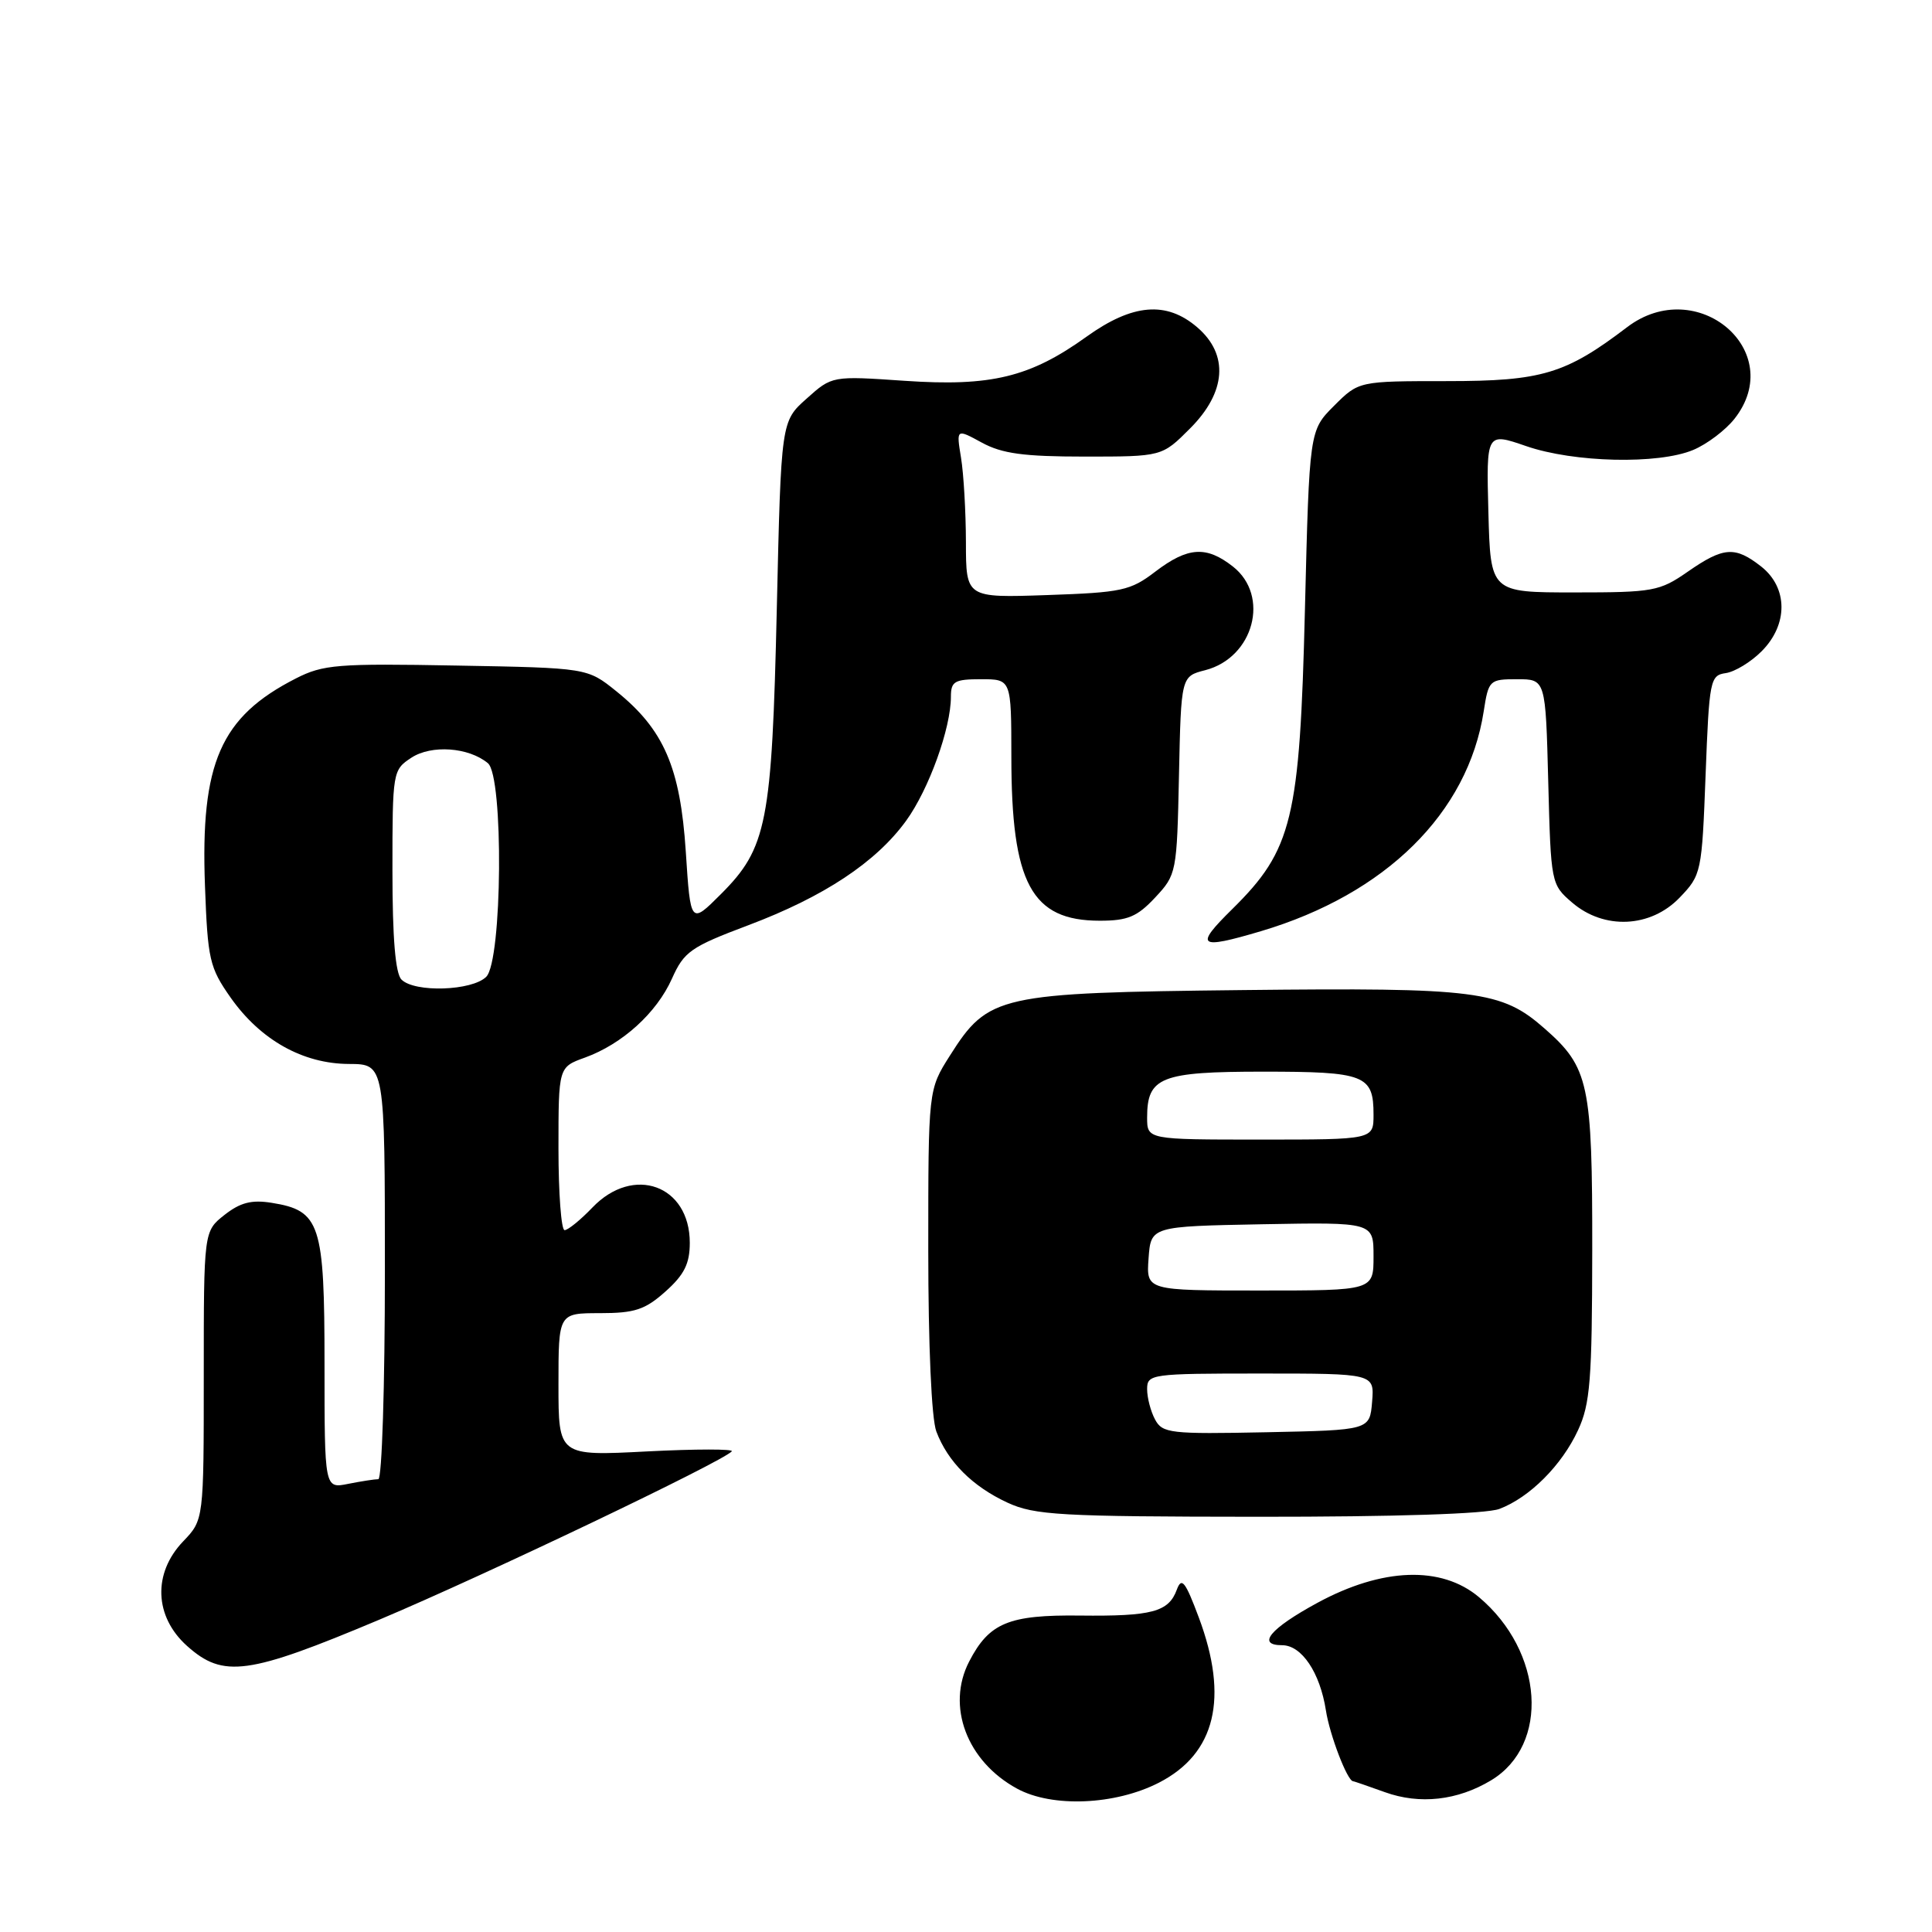 <?xml version="1.0" encoding="UTF-8" standalone="no"?>
<!DOCTYPE svg PUBLIC "-//W3C//DTD SVG 1.1//EN" "http://www.w3.org/Graphics/SVG/1.1/DTD/svg11.dtd" >
<svg xmlns="http://www.w3.org/2000/svg" xmlns:xlink="http://www.w3.org/1999/xlink" version="1.1" viewBox="0 0 256 256">
 <g >
 <path fill="currentColor"
d=" M 153.57 236.21 C 161.07 232.36 162.84 225.00 158.85 214.33 C 157.05 209.52 156.57 208.92 155.93 210.65 C 154.85 213.59 152.63 214.18 143.10 214.07 C 133.66 213.96 131.07 215.03 128.42 220.16 C 125.36 226.07 128.11 233.38 134.76 237.00 C 139.41 239.54 147.77 239.19 153.57 236.21 Z  M 197.58 235.90 C 205.37 231.21 204.55 218.85 195.97 211.63 C 190.99 207.44 183.16 207.72 174.57 212.38 C 168.29 215.79 166.46 218.00 169.89 218.00 C 172.48 218.00 174.91 221.63 175.69 226.64 C 176.19 229.89 178.52 235.96 179.28 236.02 C 179.40 236.02 181.30 236.68 183.50 237.47 C 188.13 239.14 193.13 238.58 197.58 235.90 Z  M 50.30 214.60 C 64.21 208.74 95.71 193.70 96.97 192.31 C 97.26 191.99 92.21 191.99 85.75 192.32 C 74.00 192.93 74.00 192.93 74.00 183.46 C 74.00 174.00 74.00 174.00 79.48 174.00 C 84.11 174.00 85.47 173.55 88.18 171.13 C 90.67 168.91 91.40 167.44 91.40 164.68 C 91.40 157.04 83.93 154.33 78.50 160.00 C 76.92 161.65 75.26 163.00 74.81 163.00 C 74.37 163.00 74.00 158.14 74.00 152.20 C 74.00 141.40 74.00 141.40 77.50 140.14 C 82.46 138.34 87.00 134.23 89.04 129.67 C 90.64 126.09 91.52 125.47 99.15 122.60 C 109.18 118.82 116.08 114.25 120.07 108.75 C 123.08 104.59 126.00 96.50 126.00 92.32 C 126.00 90.28 126.48 90.00 130.00 90.00 C 134.00 90.00 134.00 90.00 134.01 100.25 C 134.01 117.07 136.67 122.00 145.73 122.00 C 149.43 122.00 150.69 121.47 153.07 118.92 C 155.89 115.90 155.95 115.63 156.22 102.74 C 156.50 89.62 156.50 89.62 159.71 88.80 C 166.13 87.13 168.31 78.96 163.37 75.07 C 159.84 72.30 157.40 72.46 153.09 75.74 C 149.79 78.27 148.64 78.51 138.75 78.85 C 128.00 79.22 128.00 79.22 127.99 71.86 C 127.98 67.81 127.69 62.77 127.34 60.65 C 126.71 56.80 126.71 56.80 130.10 58.65 C 132.78 60.11 135.66 60.50 143.73 60.50 C 153.97 60.50 153.97 60.50 157.68 56.78 C 162.49 51.98 162.85 46.98 158.64 43.37 C 154.56 39.86 150.07 40.24 143.99 44.60 C 136.49 49.99 131.32 51.24 119.88 50.46 C 110.25 49.80 110.25 49.80 106.88 52.82 C 103.50 55.83 103.50 55.83 102.93 80.67 C 102.28 109.04 101.63 112.37 95.52 118.48 C 91.50 122.50 91.50 122.50 90.87 112.83 C 90.14 101.68 87.96 96.66 81.66 91.59 C 77.82 88.50 77.82 88.50 60.50 88.19 C 44.71 87.90 42.82 88.05 39.20 89.90 C 29.22 94.99 26.55 101.08 27.16 117.39 C 27.52 127.15 27.76 128.20 30.56 132.19 C 34.52 137.81 40.14 140.96 46.25 140.98 C 51.00 141.00 51.00 141.00 51.00 168.50 C 51.00 183.62 50.61 196.00 50.13 196.00 C 49.64 196.00 47.84 196.28 46.13 196.62 C 43.00 197.25 43.00 197.25 43.00 180.74 C 43.00 162.13 42.44 160.41 36.00 159.38 C 33.34 158.95 31.84 159.34 29.75 160.98 C 27.00 163.15 27.00 163.15 27.00 182.27 C 27.00 201.39 27.00 201.39 24.27 204.24 C 20.22 208.47 20.44 214.21 24.79 218.10 C 29.59 222.39 32.86 221.94 50.30 214.60 Z  M 198.68 199.94 C 202.69 198.42 206.95 194.16 209.10 189.50 C 210.71 186.04 210.96 182.84 210.98 165.72 C 211.00 143.57 210.55 141.44 204.66 136.28 C 198.95 131.26 195.78 130.85 164.68 131.19 C 132.27 131.55 130.96 131.84 125.87 139.87 C 123.00 144.39 123.00 144.39 123.00 165.63 C 123.00 178.25 123.43 188.01 124.07 189.68 C 125.58 193.69 128.87 196.97 133.50 199.11 C 137.10 200.77 140.45 200.96 166.68 200.98 C 184.93 200.99 196.93 200.60 198.68 199.94 Z  M 167.07 123.39 C 183.61 118.48 194.51 107.73 196.60 94.25 C 197.24 90.12 197.36 90.00 201.03 90.00 C 204.80 90.00 204.80 90.00 205.15 103.59 C 205.50 117.05 205.53 117.20 208.31 119.59 C 212.54 123.23 218.71 122.95 222.56 118.94 C 225.44 115.94 225.51 115.62 226.00 102.69 C 226.48 90.09 226.60 89.49 228.67 89.19 C 229.87 89.02 232.01 87.72 233.42 86.30 C 236.95 82.77 236.93 77.88 233.37 75.07 C 229.90 72.35 228.39 72.45 223.64 75.75 C 219.90 78.35 219.06 78.50 208.59 78.50 C 197.50 78.50 197.50 78.50 197.22 67.89 C 196.94 57.29 196.94 57.29 202.22 59.11 C 208.55 61.30 219.73 61.56 224.36 59.62 C 226.18 58.86 228.64 57.00 229.83 55.49 C 236.88 46.53 224.86 36.30 215.59 43.36 C 207.46 49.55 204.29 50.50 191.77 50.50 C 180.04 50.50 180.04 50.50 176.77 53.77 C 173.50 57.04 173.50 57.04 172.91 80.77 C 172.23 108.56 171.25 112.60 163.28 120.46 C 158.23 125.43 158.77 125.85 167.07 123.39 Z  M 53.20 129.80 C 52.39 128.99 52.00 124.32 52.00 115.32 C 52.00 102.25 52.04 102.02 54.51 100.40 C 57.17 98.66 62.11 99.01 64.65 101.13 C 66.75 102.87 66.56 127.30 64.43 129.43 C 62.56 131.30 54.95 131.55 53.20 129.80 Z  M 153.05 188.09 C 152.47 187.01 152.00 185.20 152.00 184.07 C 152.00 182.07 152.51 182.00 167.06 182.00 C 182.12 182.00 182.12 182.00 181.81 185.75 C 181.50 189.50 181.50 189.50 167.80 189.78 C 155.06 190.04 154.03 189.92 153.05 188.09 Z  M 152.19 166.75 C 152.50 162.50 152.50 162.50 167.25 162.22 C 182.00 161.95 182.00 161.95 182.00 166.47 C 182.00 171.00 182.00 171.00 166.94 171.00 C 151.89 171.00 151.89 171.00 152.19 166.75 Z  M 152.00 148.07 C 152.00 142.72 153.81 142.00 167.37 142.00 C 180.88 142.00 182.00 142.44 182.00 147.70 C 182.00 151.00 182.00 151.00 167.00 151.00 C 152.00 151.00 152.00 151.00 152.00 148.07 Z "/>
</g>
</svg>
